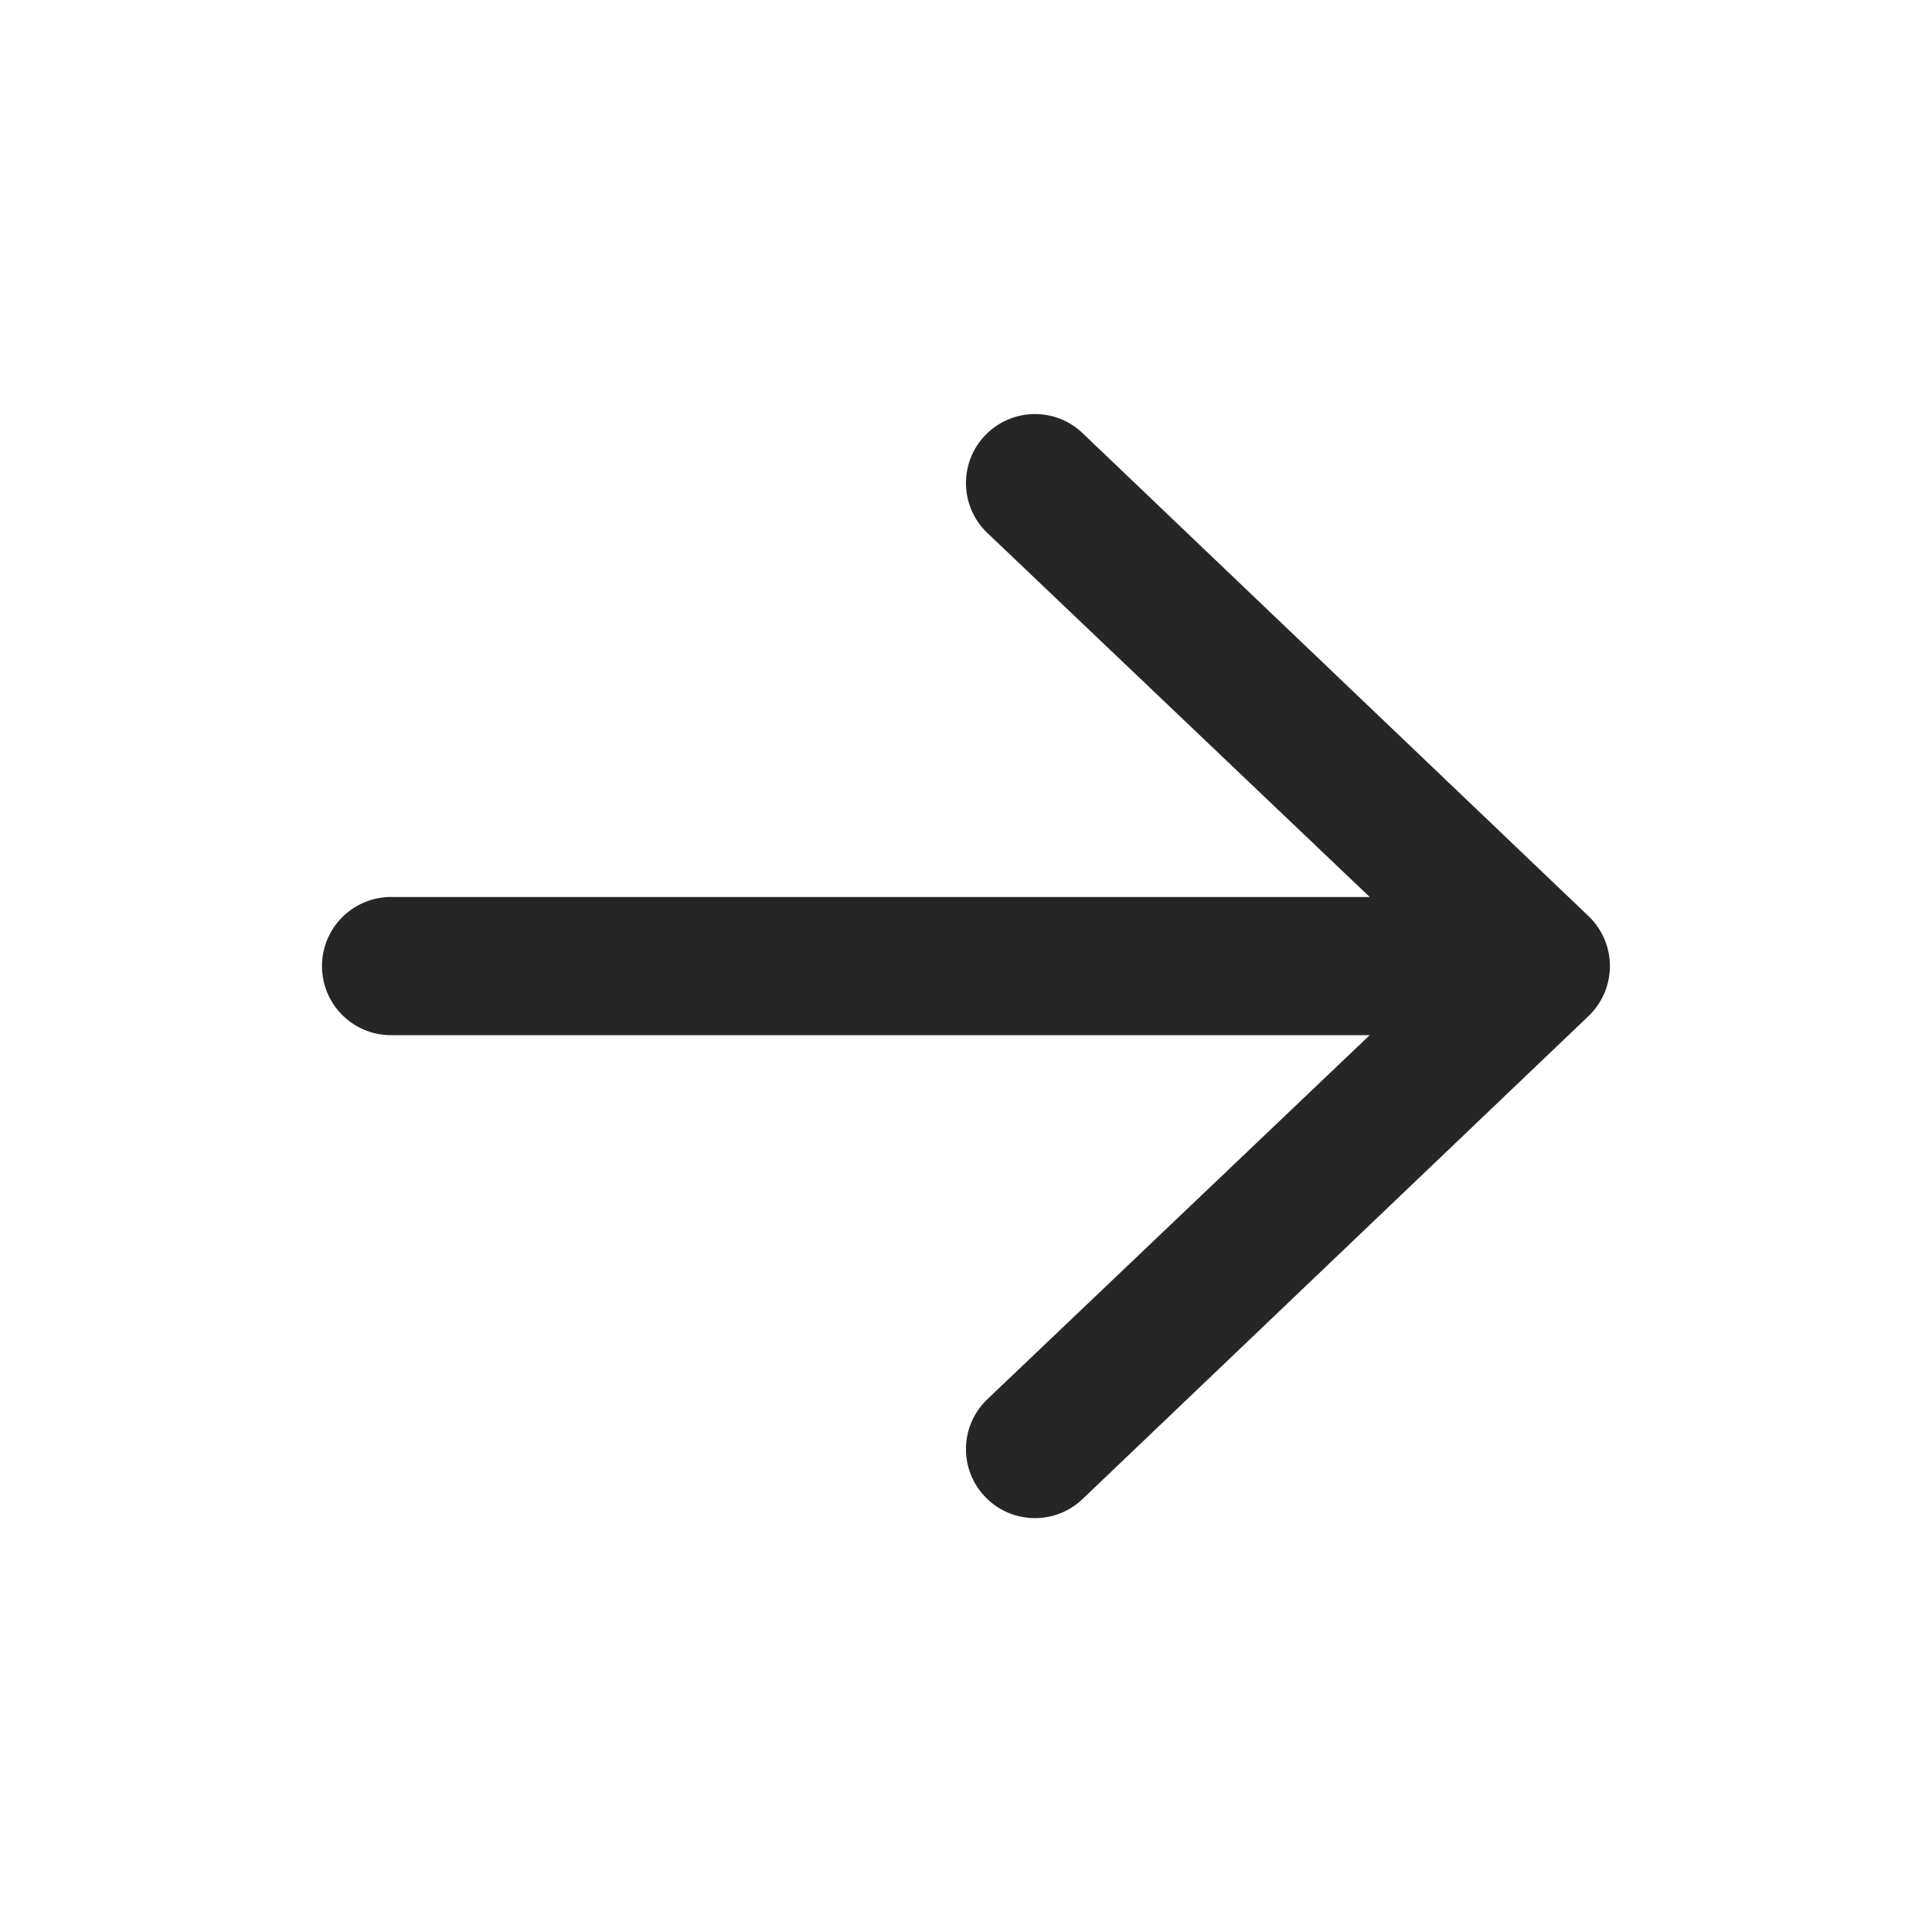 <svg width="21" height="21" fill="none" xmlns="http://www.w3.org/2000/svg">
  <path fill-rule="evenodd" clip-rule="evenodd" d="M3.5 10.5c0-.414.336-.75.75-.75h10.638l-4.158-3.959c-.299-.287-.308-.762-.021-1.06.287-.299.762-.308 1.06-.021l5.5 5.25c.147.141.23.337.23.541 0 .204-.083.399-.23.541l-5.5 5.25c-.298.287-.773.278-1.06-.021-.287-.298-.278-.773.021-1.06l4.158-3.959H4.25c-.414 0-.75-.336-.75-.75Z" fill="#262626"/>
</svg>
